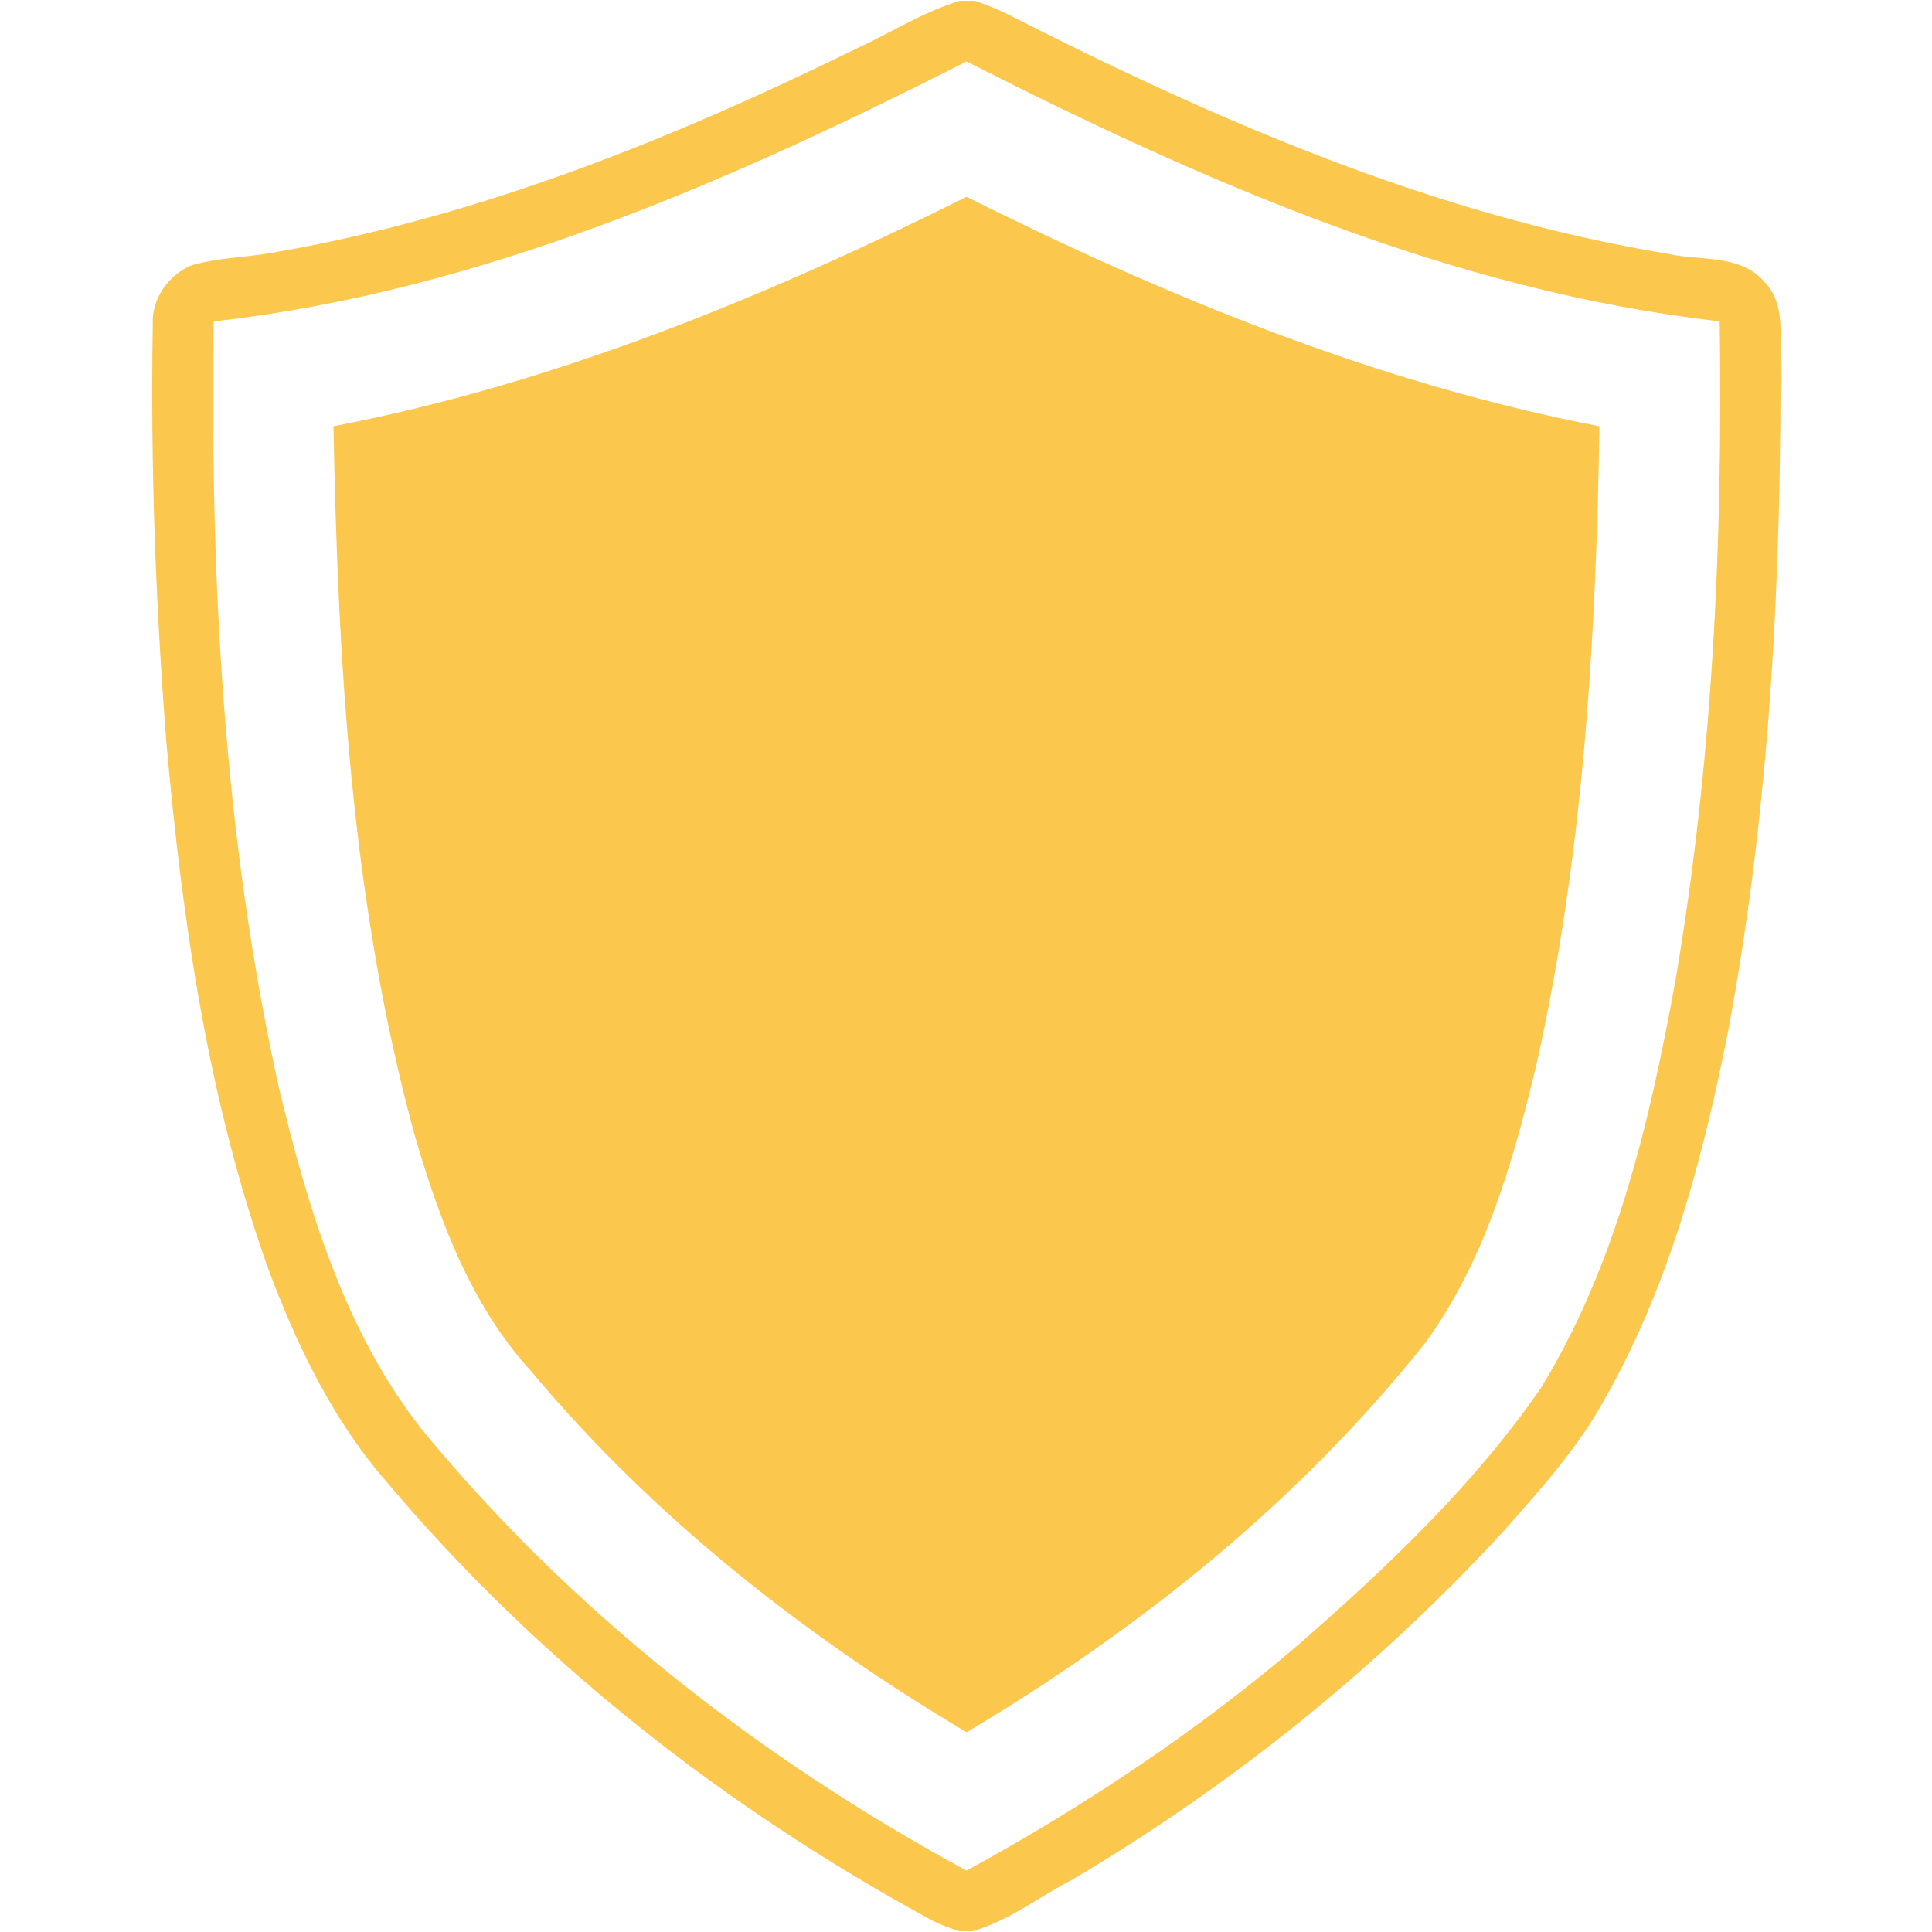 <svg xmlns="http://www.w3.org/2000/svg" xmlns:xlink="http://www.w3.org/1999/xlink" width="1080" zoomAndPan="magnify" viewBox="0 0 810 810" height="1080" preserveAspectRatio="xMidYMid meet" version="1.0"><defs><clipPath id="4440bf670d"><path d="M 63.059 0 L 747 0 L 747 810 L 63.059 810 Z M 63.059 0 " clip-rule="nonzero"/></clipPath></defs><g clip-path="url(#4440bf670d)"><path fill="#fbc74c" d="M 739.484 117.918 C 729.363 106.438 712.582 109.449 699.078 106.383 C 601.297 90.285 509.43 50.324 421.672 5.559 C 417.496 3.57 413.137 1.863 408.77 0.34 L 402.441 0.34 C 387.199 4.895 373.699 13.594 359.352 20.223 C 282.387 58.031 201.672 90.602 116.816 105.492 C 104.609 107.961 91.898 107.766 79.953 111.34 C 70.473 115.516 63.516 125.441 64.051 135.961 C 63.07 194.48 65.191 253.027 69.766 311.359 C 76.375 385.586 87.062 460.234 112.031 530.762 C 124.141 563.484 139.535 595.637 162.742 622.031 C 226.066 696.984 304.727 758.414 390.809 805.168 C 394.473 807.008 398.301 808.484 402.223 809.66 L 407.723 809.66 C 423.086 805.332 435.77 795.113 449.805 787.906 C 516.508 748.426 577.523 699.289 630.062 642.293 C 645.934 624.336 662.25 606.344 673.598 585.105 C 700.023 538.152 713.973 485.453 724.398 432.98 C 742.355 337.32 746.996 239.656 746.465 142.52 C 746.758 133.844 746.094 124.332 739.484 117.918 Z M 702.371 411.48 C 691.621 470.41 677.652 530.414 645.977 582.008 C 617.844 622.727 581.578 657.059 544.465 689.461 C 501.656 726.008 454.586 757.305 405.203 784.277 C 318.551 737.238 239.195 675.395 176.57 598.953 C 144.297 557.668 129.023 506.293 116.945 456.094 C 93.617 350.789 88.086 242.355 89.594 134.766 C 201.379 122.156 305.836 76.152 405.223 25.766 C 504.582 76.219 609.168 122.094 720.984 134.711 C 722.387 227.234 717.961 320.145 702.371 411.48 Z M 702.371 411.48 " fill-opacity="1" fill-rule="nonzero"/></g><path fill="#fbc74c" d="M 139.809 178.707 C 141.676 278.258 147.395 378.891 173.703 475.367 C 184.008 510.934 197.258 547.066 222.641 574.852 C 273.699 635.902 337.023 685.691 405.246 726.25 C 477.828 683.094 544.855 629.262 597.578 562.961 C 622.551 528.695 634.379 487.086 644.148 446.375 C 663.816 358.648 669.121 268.391 670.578 178.727 C 577.699 160.801 489.527 124.637 405.215 82.523 C 320.855 124.613 232.719 160.848 139.809 178.707 Z M 139.809 178.707 " fill-opacity="1" fill-rule="nonzero"/></svg>